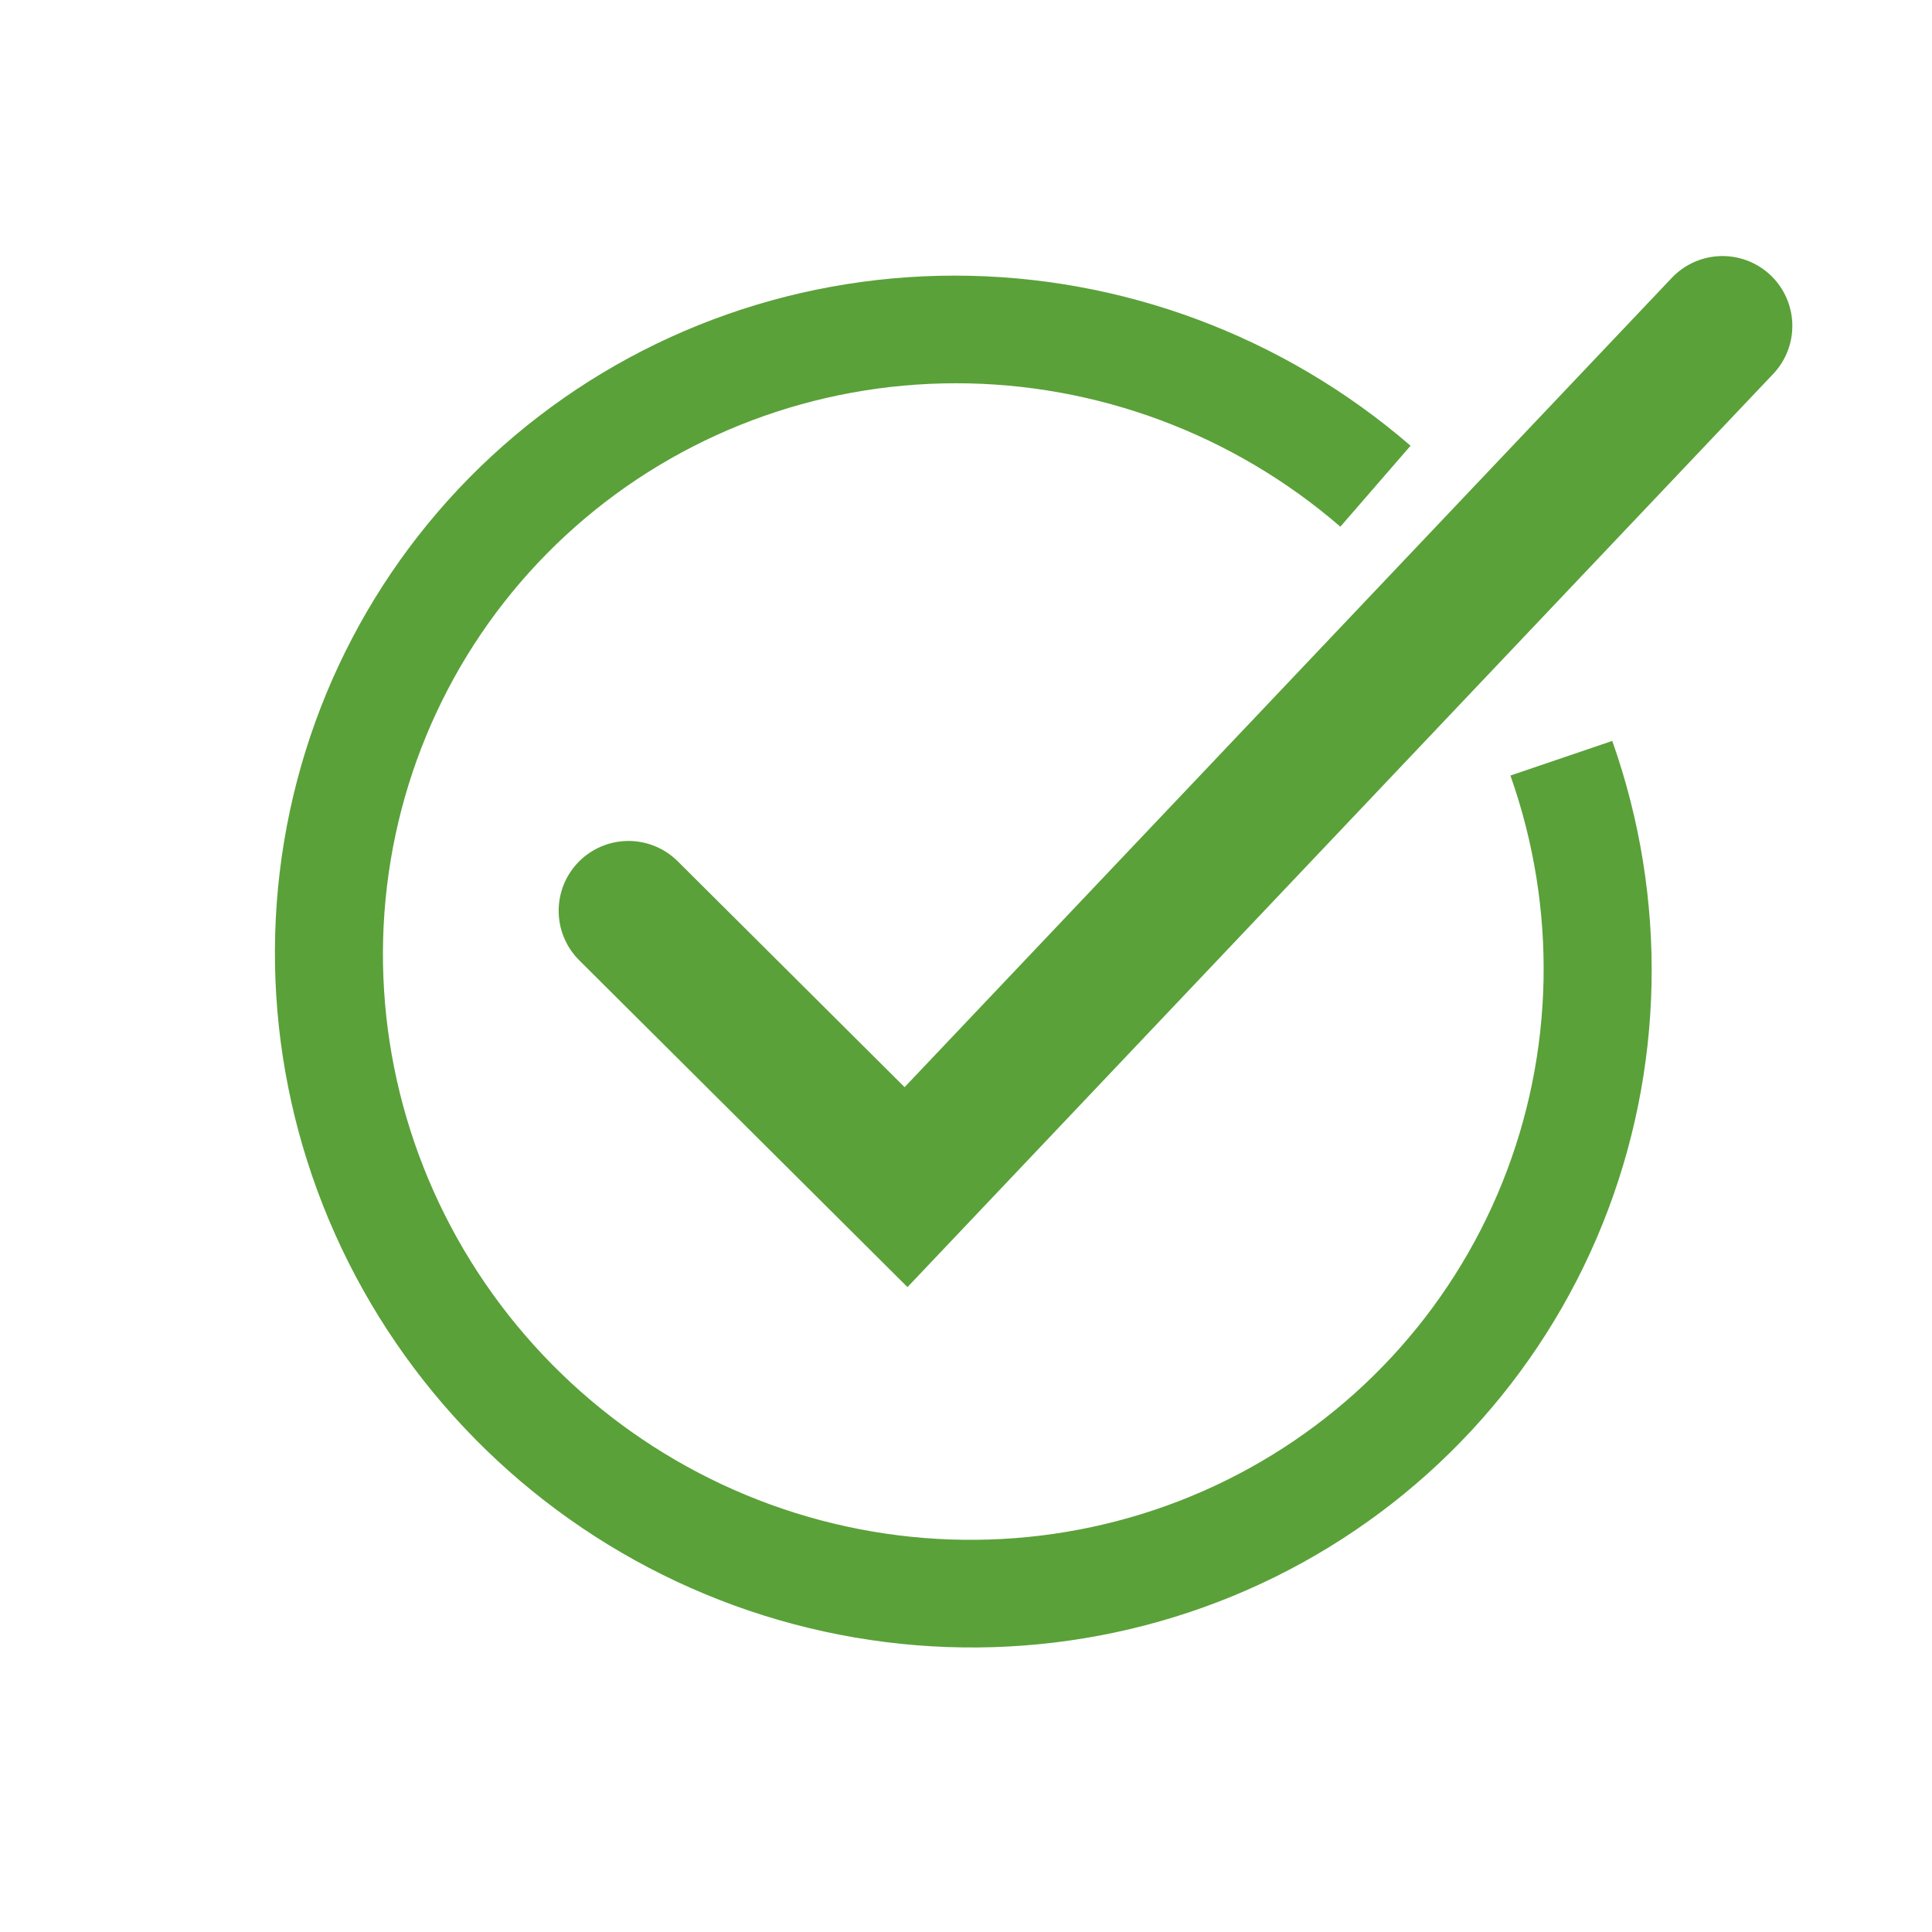 <svg width="83" height="83" viewBox="0 0 83 83" fill="none" xmlns="http://www.w3.org/2000/svg">
<path d="M60.598 19.149C55.144 14.436 48.181 11.839 41.007 11.841C33.833 11.842 26.937 14.443 21.603 19.158C16.27 23.873 12.863 30.381 12.017 37.469C11.171 44.557 12.944 51.742 17.006 57.686C21.068 63.629 27.141 67.926 34.094 69.774C41.048 71.623 48.407 70.898 54.801 67.735C61.195 64.571 66.187 59.185 68.848 52.58C71.509 45.974 71.657 38.599 69.264 31.83L64.889 33.318C66.906 39.025 66.782 45.242 64.538 50.811C62.295 56.38 58.086 60.921 52.695 63.588C47.305 66.255 41.1 66.866 35.238 65.307C29.376 63.749 24.256 60.126 20.831 55.116C17.407 50.105 15.912 44.047 16.625 38.071C17.338 32.096 20.211 26.609 24.707 22.634C29.204 18.659 35.018 16.466 41.066 16.465C47.115 16.464 52.985 18.653 57.583 22.627L60.598 19.149Z" fill="#5AA139"/>
<path d="M27 39.128L38.924 51L74 14" stroke="#5AA139" stroke-width="6" stroke-linecap="round"/>
</svg>
